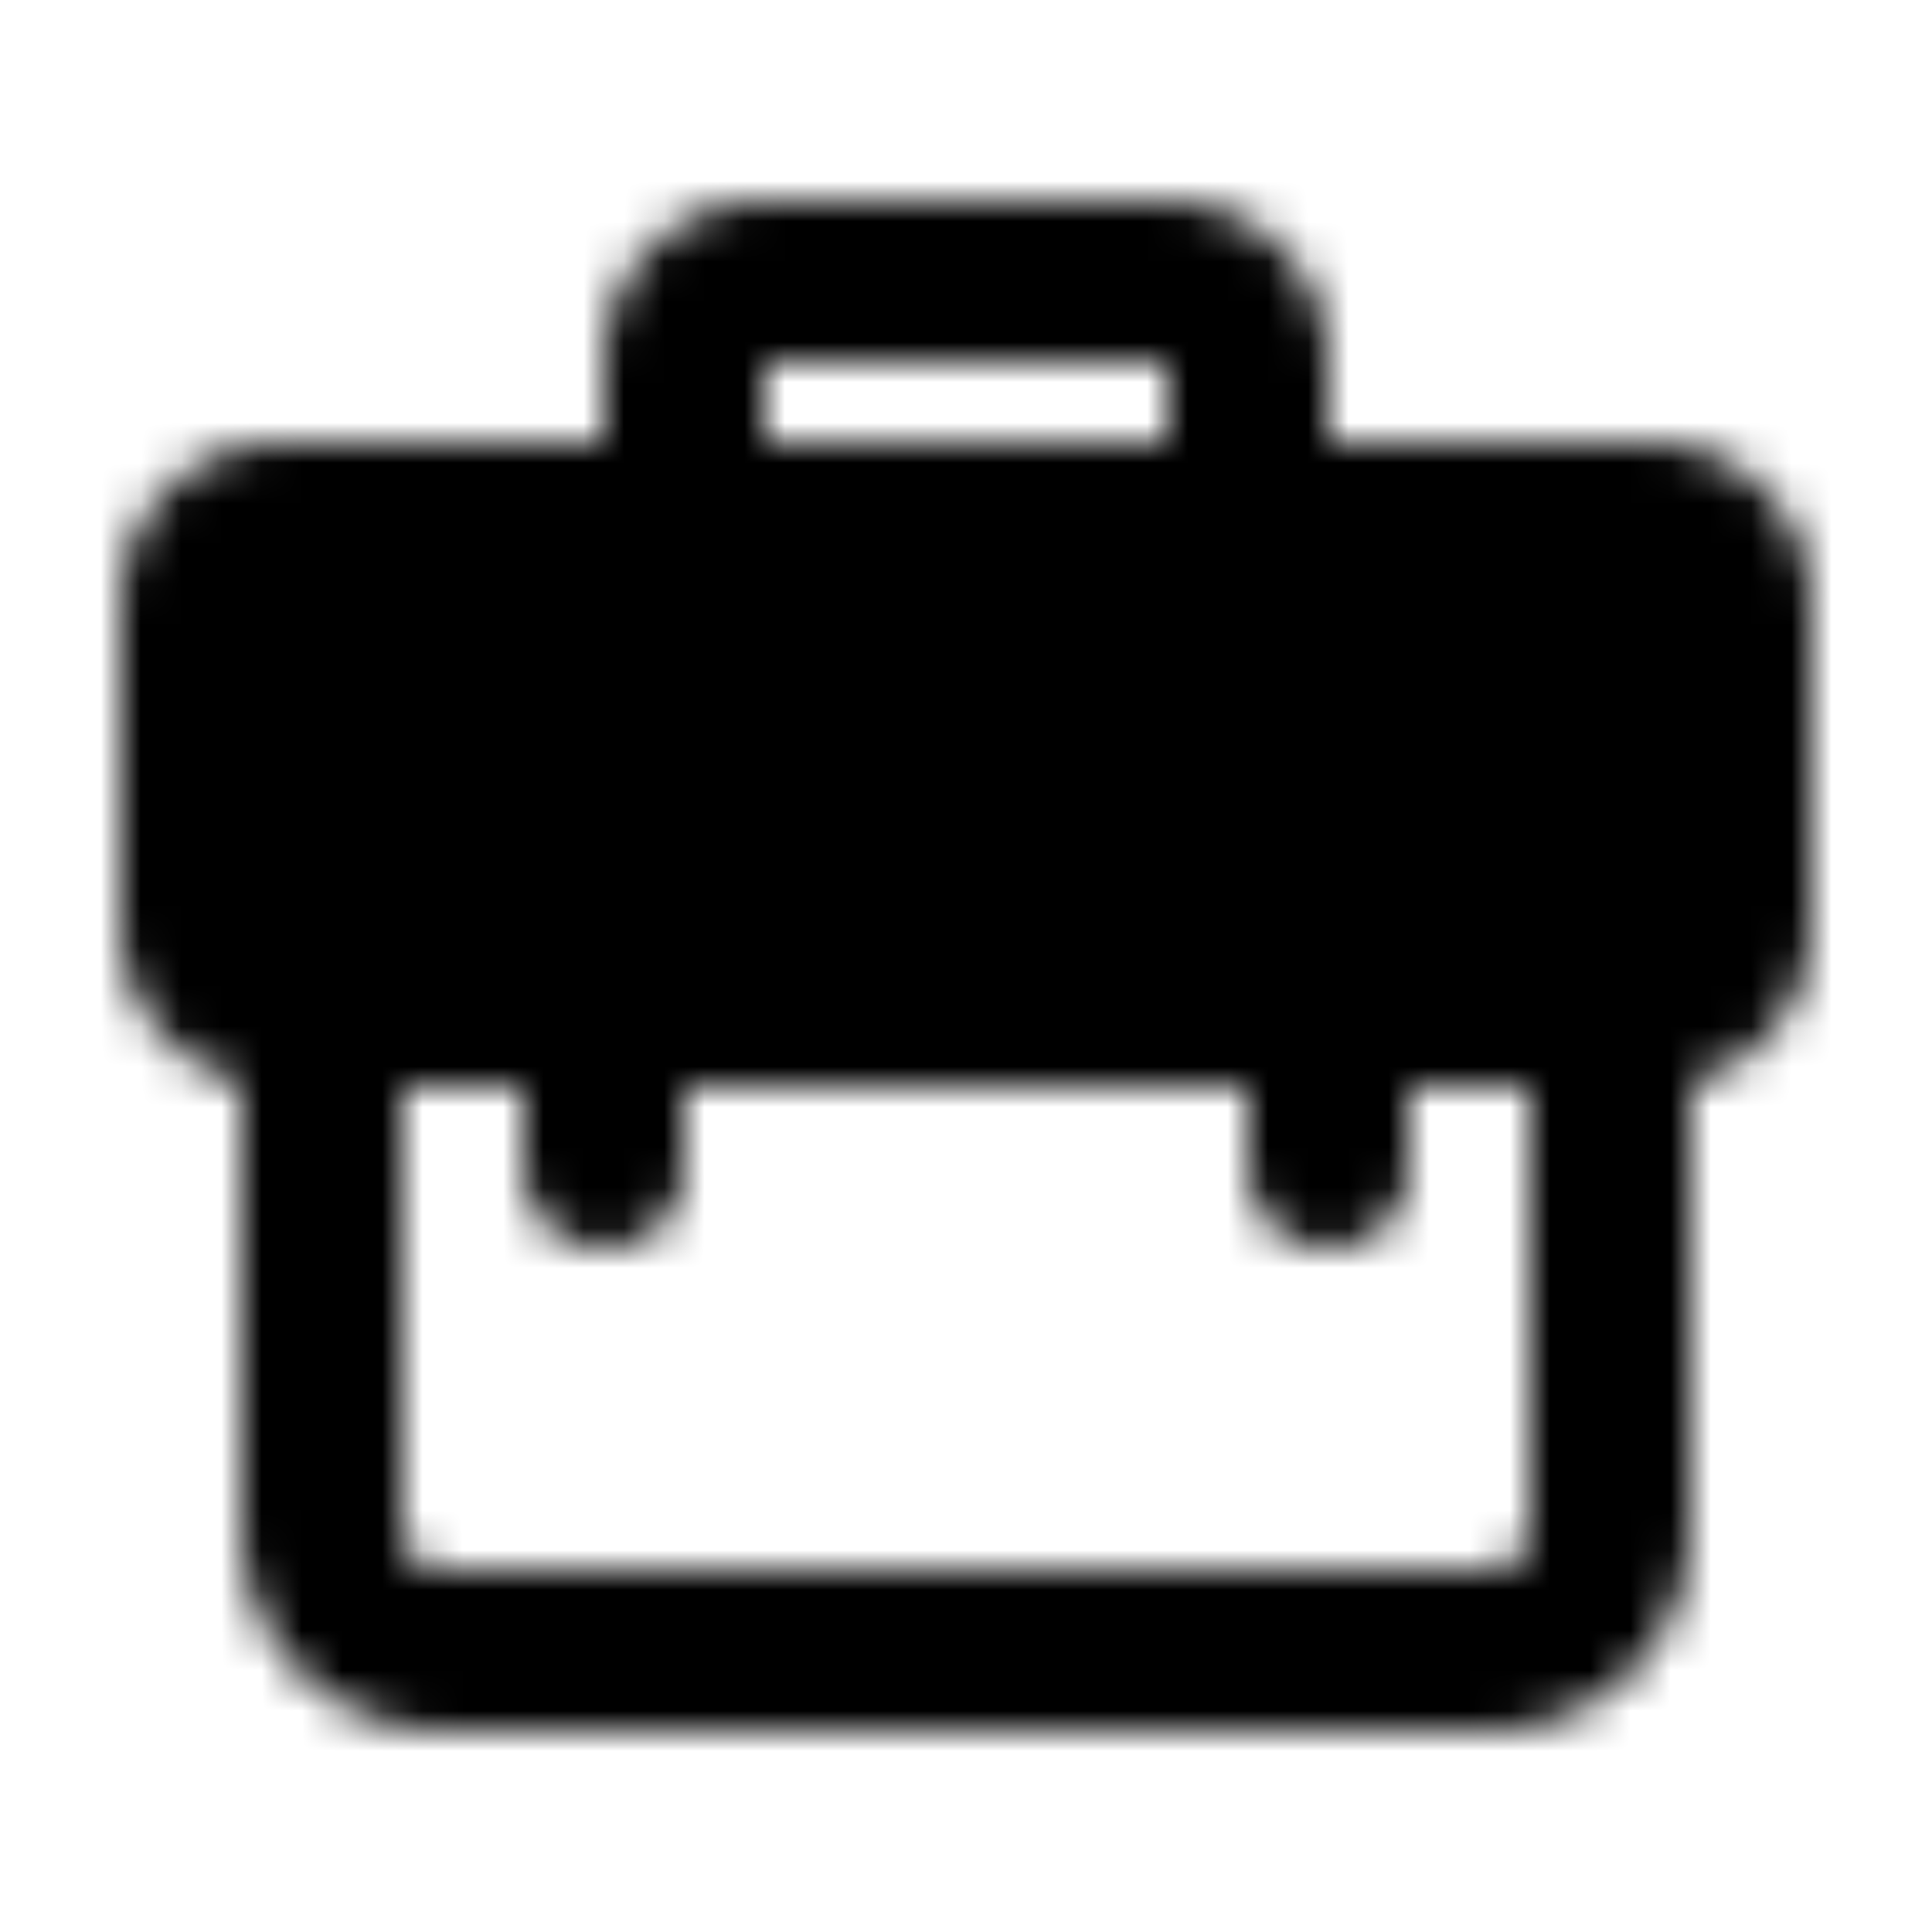 <svg xmlns="http://www.w3.org/2000/svg" width="1em" height="1em" viewBox="0 0 48 48"><defs><mask id="ipTToolkit0"><g fill="none" stroke="#fff" stroke-linejoin="round" stroke-width="4"><path stroke-linecap="round" d="M8 25v13a3 3 0 0 0 3 3h26a3 3 0 0 0 3-3V25"/><path fill="#555" d="M5 15a2 2 0 0 1 2-2h34a2 2 0 0 1 2 2v8a2 2 0 0 1-2 2H7a2 2 0 0 1-2-2z"/><path stroke-linecap="round" d="M31 13V9a2 2 0 0 0-2-2H19a2 2 0 0 0-2 2v4m-2 10v6m18-6v6"/></g></mask></defs><path fill="currentColor" d="M0 0h48v48H0z" mask="url(#ipTToolkit0)"/></svg>